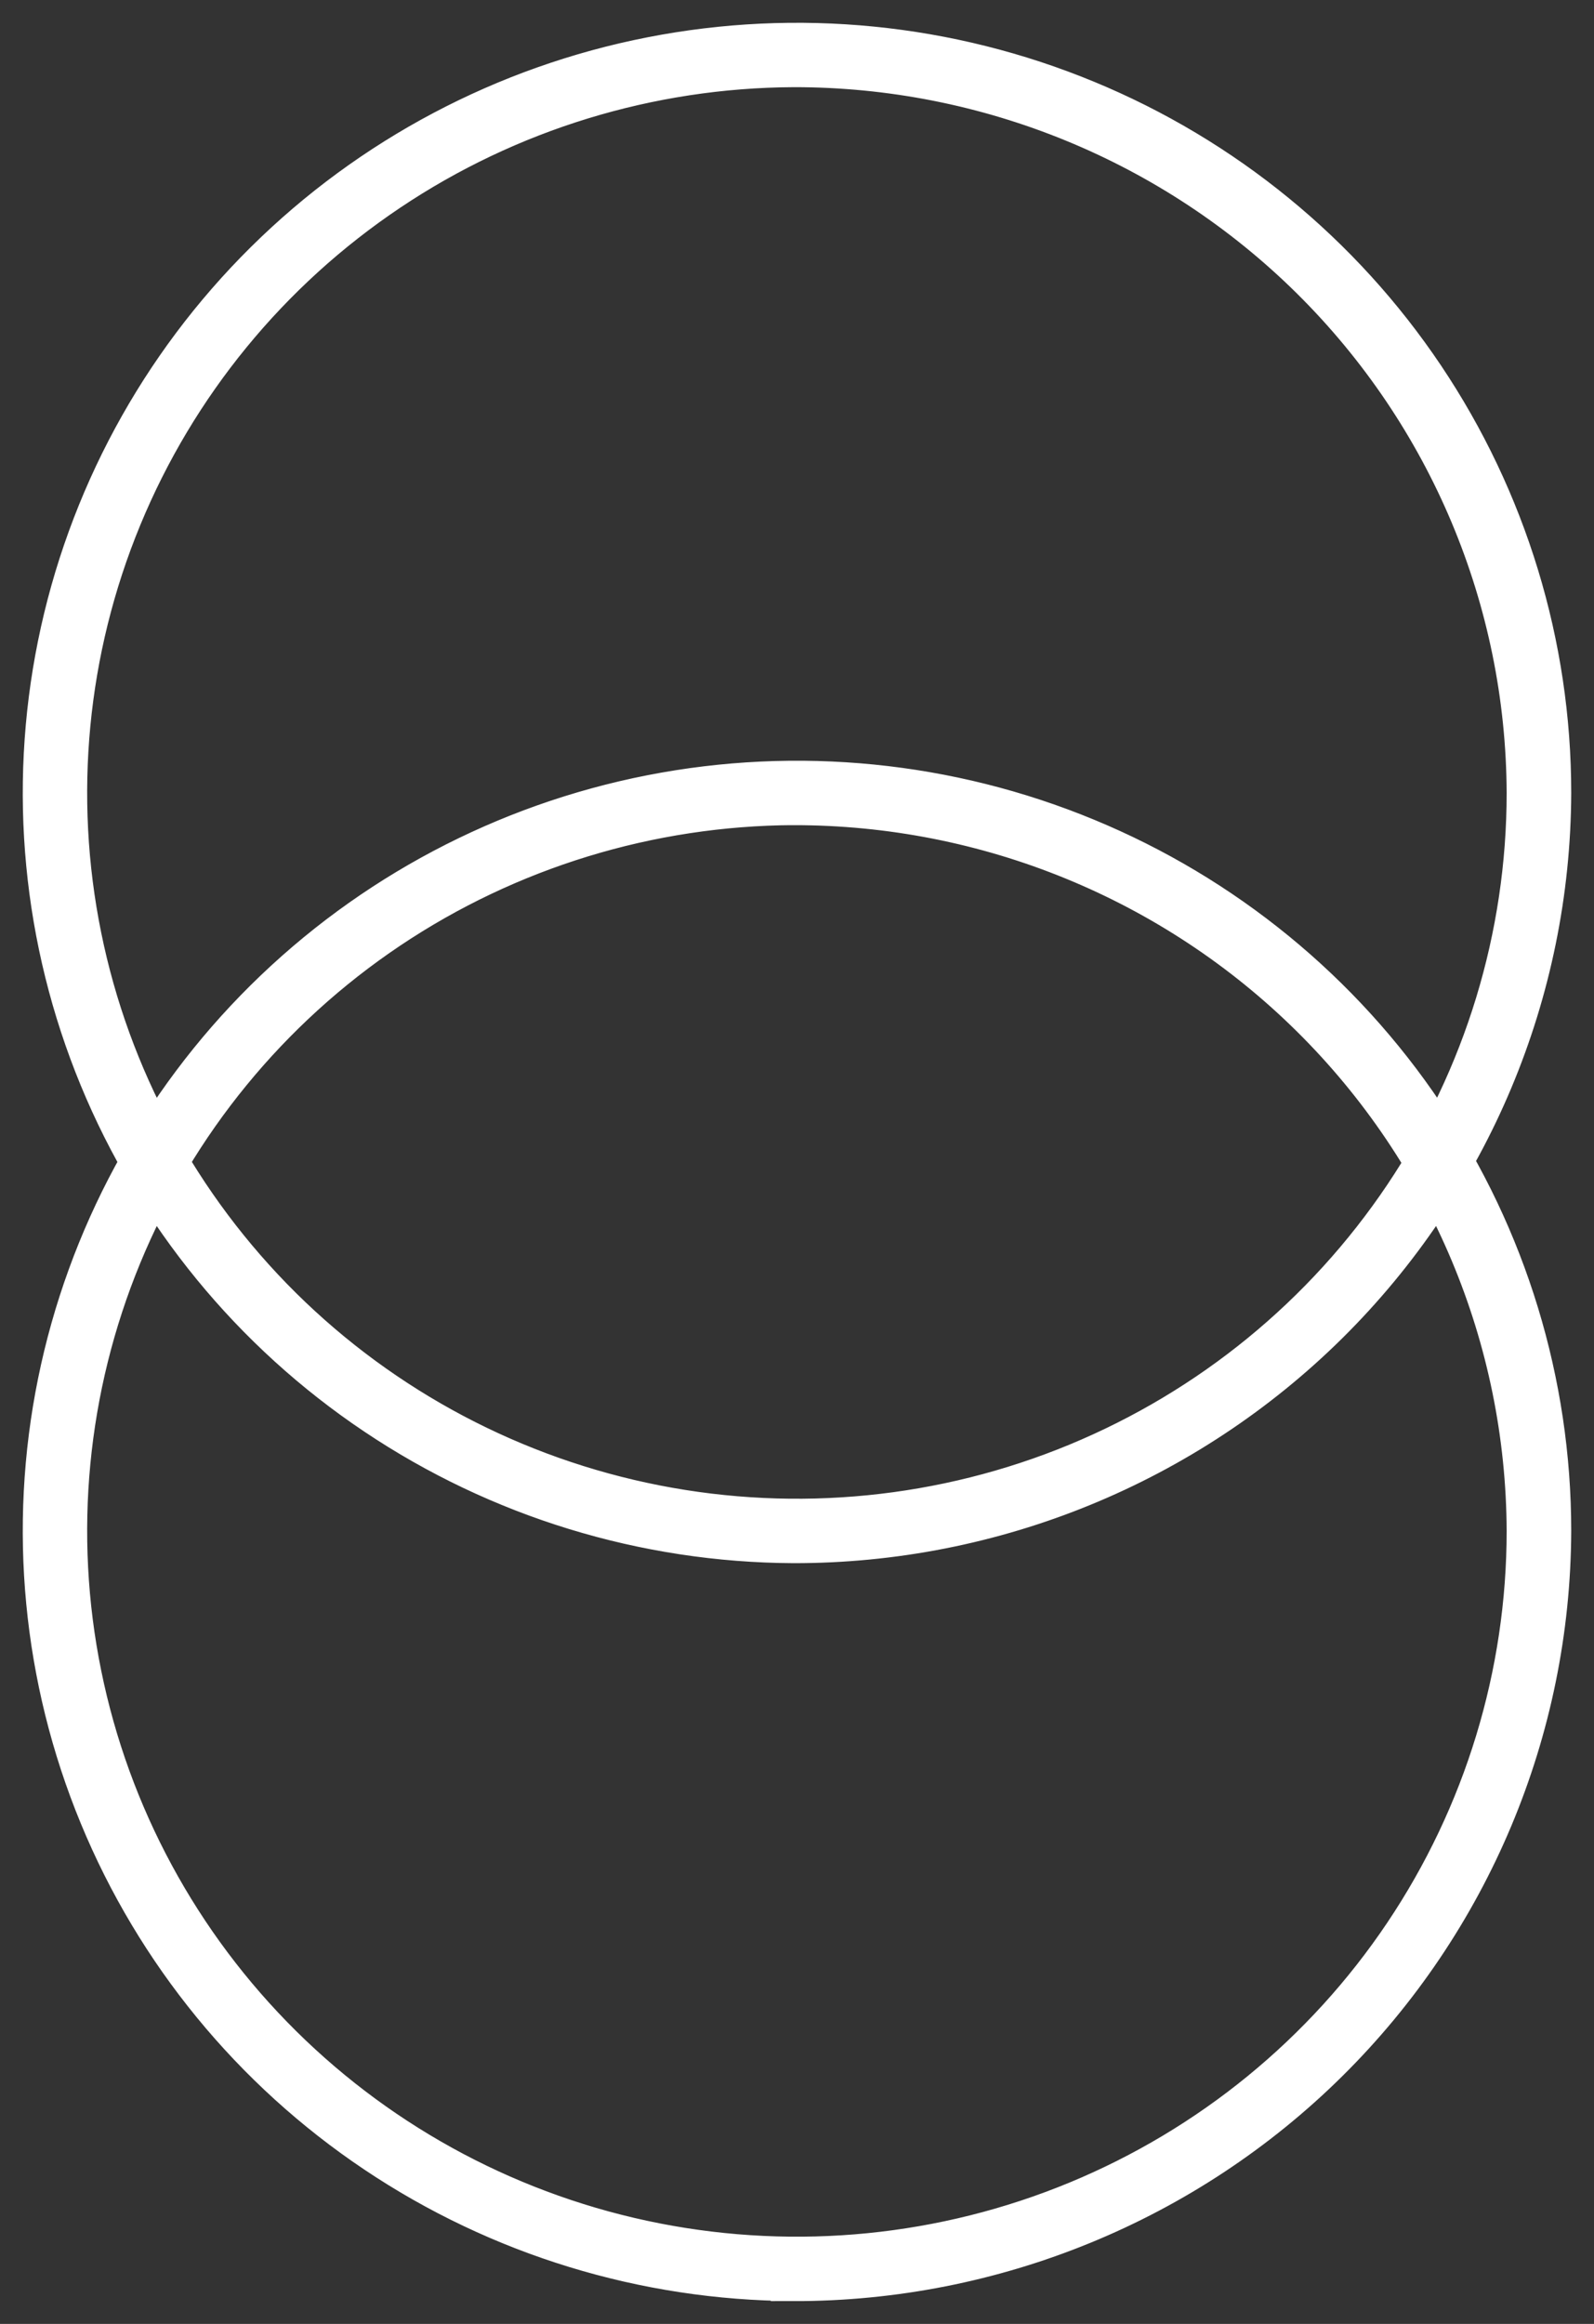 <svg width="35" height="51" viewBox="0 0 35 51" fill="none" xmlns="http://www.w3.org/2000/svg">
<rect x="0" y="0" width="35" height="51" fill="#333333" stroke="none"/>
<path fill-rule="evenodd" clip-rule="evenodd" d="M17.424 33.805C14.164 33.79 10.981 32.815 8.278 31.003C5.574 29.192 3.471 26.625 2.234 23.627C0.997 20.628 0.681 17.333 1.326 14.156C1.972 10.979 3.549 8.064 5.86 5.777C8.17 3.491 11.11 1.936 14.309 1.31C17.508 0.683 20.821 1.012 23.832 2.256C26.842 3.499 29.415 5.602 31.224 8.297C33.034 10.993 34 14.161 34 17.402C33.985 21.761 32.231 25.936 29.124 29.011C26.016 32.086 21.808 33.81 17.424 33.805ZM17.424 1.413C14.246 1.428 11.143 2.378 8.508 4.144C5.873 5.91 3.823 8.412 2.617 11.335C1.411 14.258 1.103 17.47 1.732 20.567C2.361 23.663 3.899 26.505 6.151 28.734C8.404 30.962 11.27 32.478 14.388 33.089C17.506 33.7 20.736 33.379 23.67 32.167C26.605 30.954 29.112 28.905 30.877 26.277C32.641 23.65 33.582 20.561 33.582 17.402C33.567 13.153 31.858 9.084 28.829 6.086C25.799 3.089 21.698 1.408 17.424 1.413ZM17.424 49.999C14.164 49.984 10.981 49.01 8.278 47.198C5.574 45.387 3.471 42.82 2.234 39.821C0.997 36.823 0.681 33.527 1.326 30.35C1.972 27.174 3.549 24.258 5.86 21.972C8.171 19.686 11.111 18.131 14.309 17.504C17.508 16.878 20.822 17.207 23.832 18.451C26.843 19.694 29.415 21.797 31.225 24.493C33.034 27.188 34 30.357 34 33.598C33.985 37.956 32.231 42.131 29.124 45.206C26.016 48.281 21.808 50.005 17.424 50V49.999ZM17.424 17.608C14.246 17.623 11.143 18.573 8.508 20.338C5.873 22.104 3.823 24.606 2.617 27.529C1.411 30.452 1.103 33.665 1.732 36.761C2.361 39.858 3.898 42.7 6.151 44.929C8.403 47.158 11.269 48.673 14.387 49.284C17.505 49.895 20.735 49.574 23.67 48.362C26.604 47.15 29.112 45.101 30.876 42.473C32.64 39.845 33.582 36.757 33.582 33.598C33.567 29.349 31.858 25.279 28.829 22.282C25.799 19.284 21.698 17.604 17.424 17.609V17.608Z" fill="white" stroke="white"/>
</svg>
